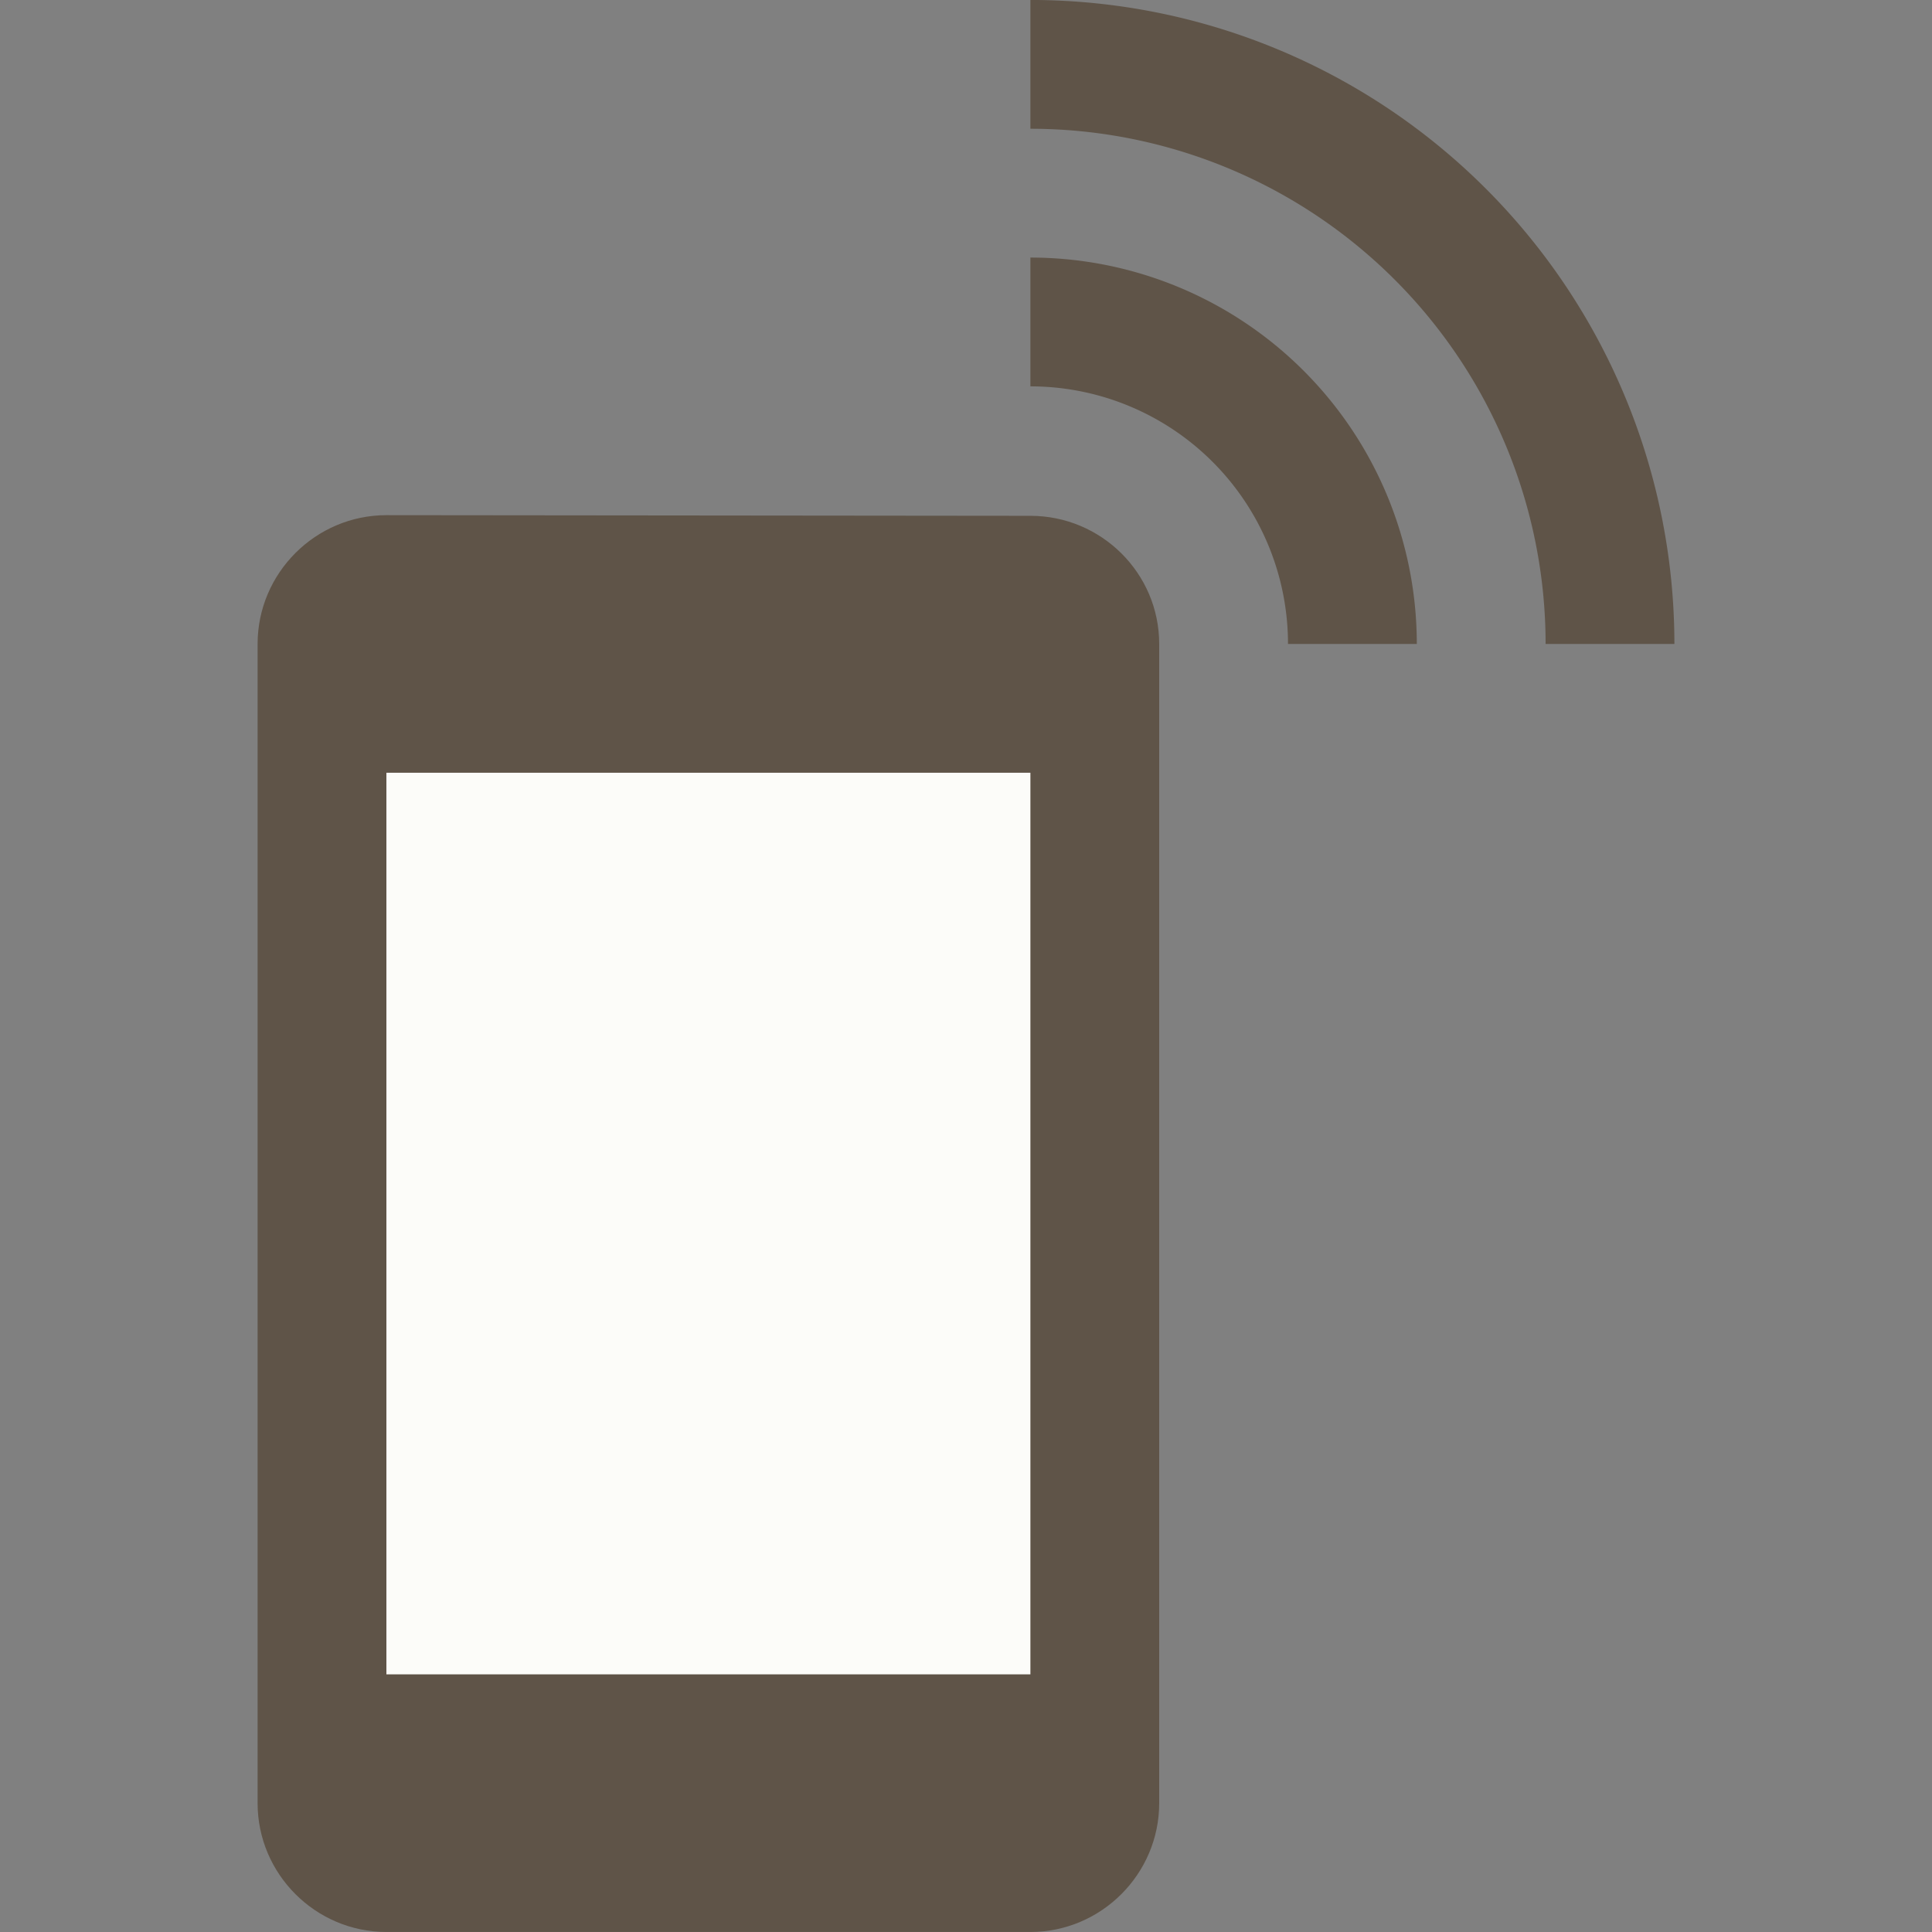 <?xml version="1.0" encoding="UTF-8" standalone="no"?>
<!-- Created with Inkscape (http://www.inkscape.org/) -->

<svg
   xmlns:dc="http://purl.org/dc/elements/1.1/"
   xmlns:cc="http://creativecommons.org/ns#"
   xmlns:rdf="http://www.w3.org/1999/02/22-rdf-syntax-ns#"
   xmlns:svg="http://www.w3.org/2000/svg"
   xmlns="http://www.w3.org/2000/svg"
   xmlns:sodipodi="http://sodipodi.sourceforge.net/DTD/sodipodi-0.dtd"
   xmlns:inkscape="http://www.inkscape.org/namespaces/inkscape"
   width="12"
   height="12"
   viewBox="0 0 12 12"
   id="svg5154"
   version="1.1"
   inkscape:version="0.91 r13725"
   sodipodi:docname="cliente.svg">
  <rect x="0" y="0" width="12" height="12" fill="#808080" stroke="none"/>
  <defs
     id="defs5156" />
  <sodipodi:namedview
     id="base"
     pagecolor="#ffffff"
     bordercolor="#666666"
     borderopacity="1.0"
     inkscape:pageopacity="0.0"
     inkscape:pageshadow="2"
     inkscape:zoom="68.833333"
     inkscape:cx="6"
     inkscape:cy="6"
     inkscape:document-units="px"
     inkscape:current-layer="layer1"
     showgrid="true"
     units="px"
     inkscape:object-nodes="true"
     showguides="true"
     inkscape:guide-bbox="true"
     inkscape:snap-nodes="false"
     inkscape:snap-bbox="true"
     inkscape:bbox-nodes="true"
     inkscape:window-width="1920"
     inkscape:window-height="1016"
     inkscape:window-x="0"
     inkscape:window-y="27"
     inkscape:window-maximized="1">
    <inkscape:grid
       type="xygrid"
       id="grid5718" />
    <sodipodi:guide
       position="0,0"
       orientation="0,1"
       id="guide5720" />
    <sodipodi:guide
       position="0,0"
       orientation="1,0"
       id="guide5722" />
  </sodipodi:namedview>
  <g
     inkscape:label="Capa 1"
     inkscape:groupmode="layer"
     id="layer1"
     transform="translate(0,-1040.362)">
    <g
       transform="matrix(0.4,0,0,0.4,-348.8,874.617)"
       id="g4548-4-8">
      <g
         id="g4677-9-1"
         transform="translate(-86.866,-139.929)">
        <rect
           ry="0"
           rx="0"
           y="565.206"
           x="964.111"
           height="16.271"
           width="11.374"
           id="rect4675-1-6"
           style="opacity:1;fill:#fcfcf9;fill-opacity:1;stroke:none;stroke-width:2;stroke-linecap:square;stroke-linejoin:round;stroke-miterlimit:4;stroke-dasharray:none;stroke-opacity:1" />
        <path
           style="fill:#5f5448;fill-opacity:1"
           id="path6-7-9"
           d="m 974.866,562.301 -10,-0.01 c -1.1,0 -2,0.9 -2,2 l 0,18 c 0,1.1 0.9,2 2,2 l 10,0 c 1.1,0 2,-0.9 2,-2 l 0,-18 c 0,-1.1 -0.9,-1.99 -2,-1.99 z m 0,17.99 -10,0 0,-14 10,0 0,14 z"
           inkscape:connector-curvature="0" />
      </g>
      <path
         inkscape:connector-curvature="0"
         style="opacity:1;fill:#5f5448;fill-opacity:1;stroke:none;stroke-width:2;stroke-linecap:square;stroke-linejoin:miter;stroke-miterlimit:4;stroke-dasharray:none;stroke-opacity:1"
         d="m 888,131 0,2 a 4,4 0 0 1 4,4 l 2,0 a 6,6 0 0 0 -6,-6 z"
         transform="translate(0,287.362)"
         id="path4529-6-1" />
      <path
         inkscape:connector-curvature="0"
         style="opacity:1;fill:#5f5448;fill-opacity:1;stroke:none;stroke-width:2;stroke-linecap:square;stroke-linejoin:miter;stroke-miterlimit:4;stroke-dasharray:none;stroke-opacity:1"
         d="m 888,127 0,2 a 8,8 0 0 1 8,8 l 2,0 a 10,10 0 0 0 -10,-10 z"
         transform="translate(0,287.362)"
         id="path4538-8-5" />
    </g>
  </g>
</svg>
